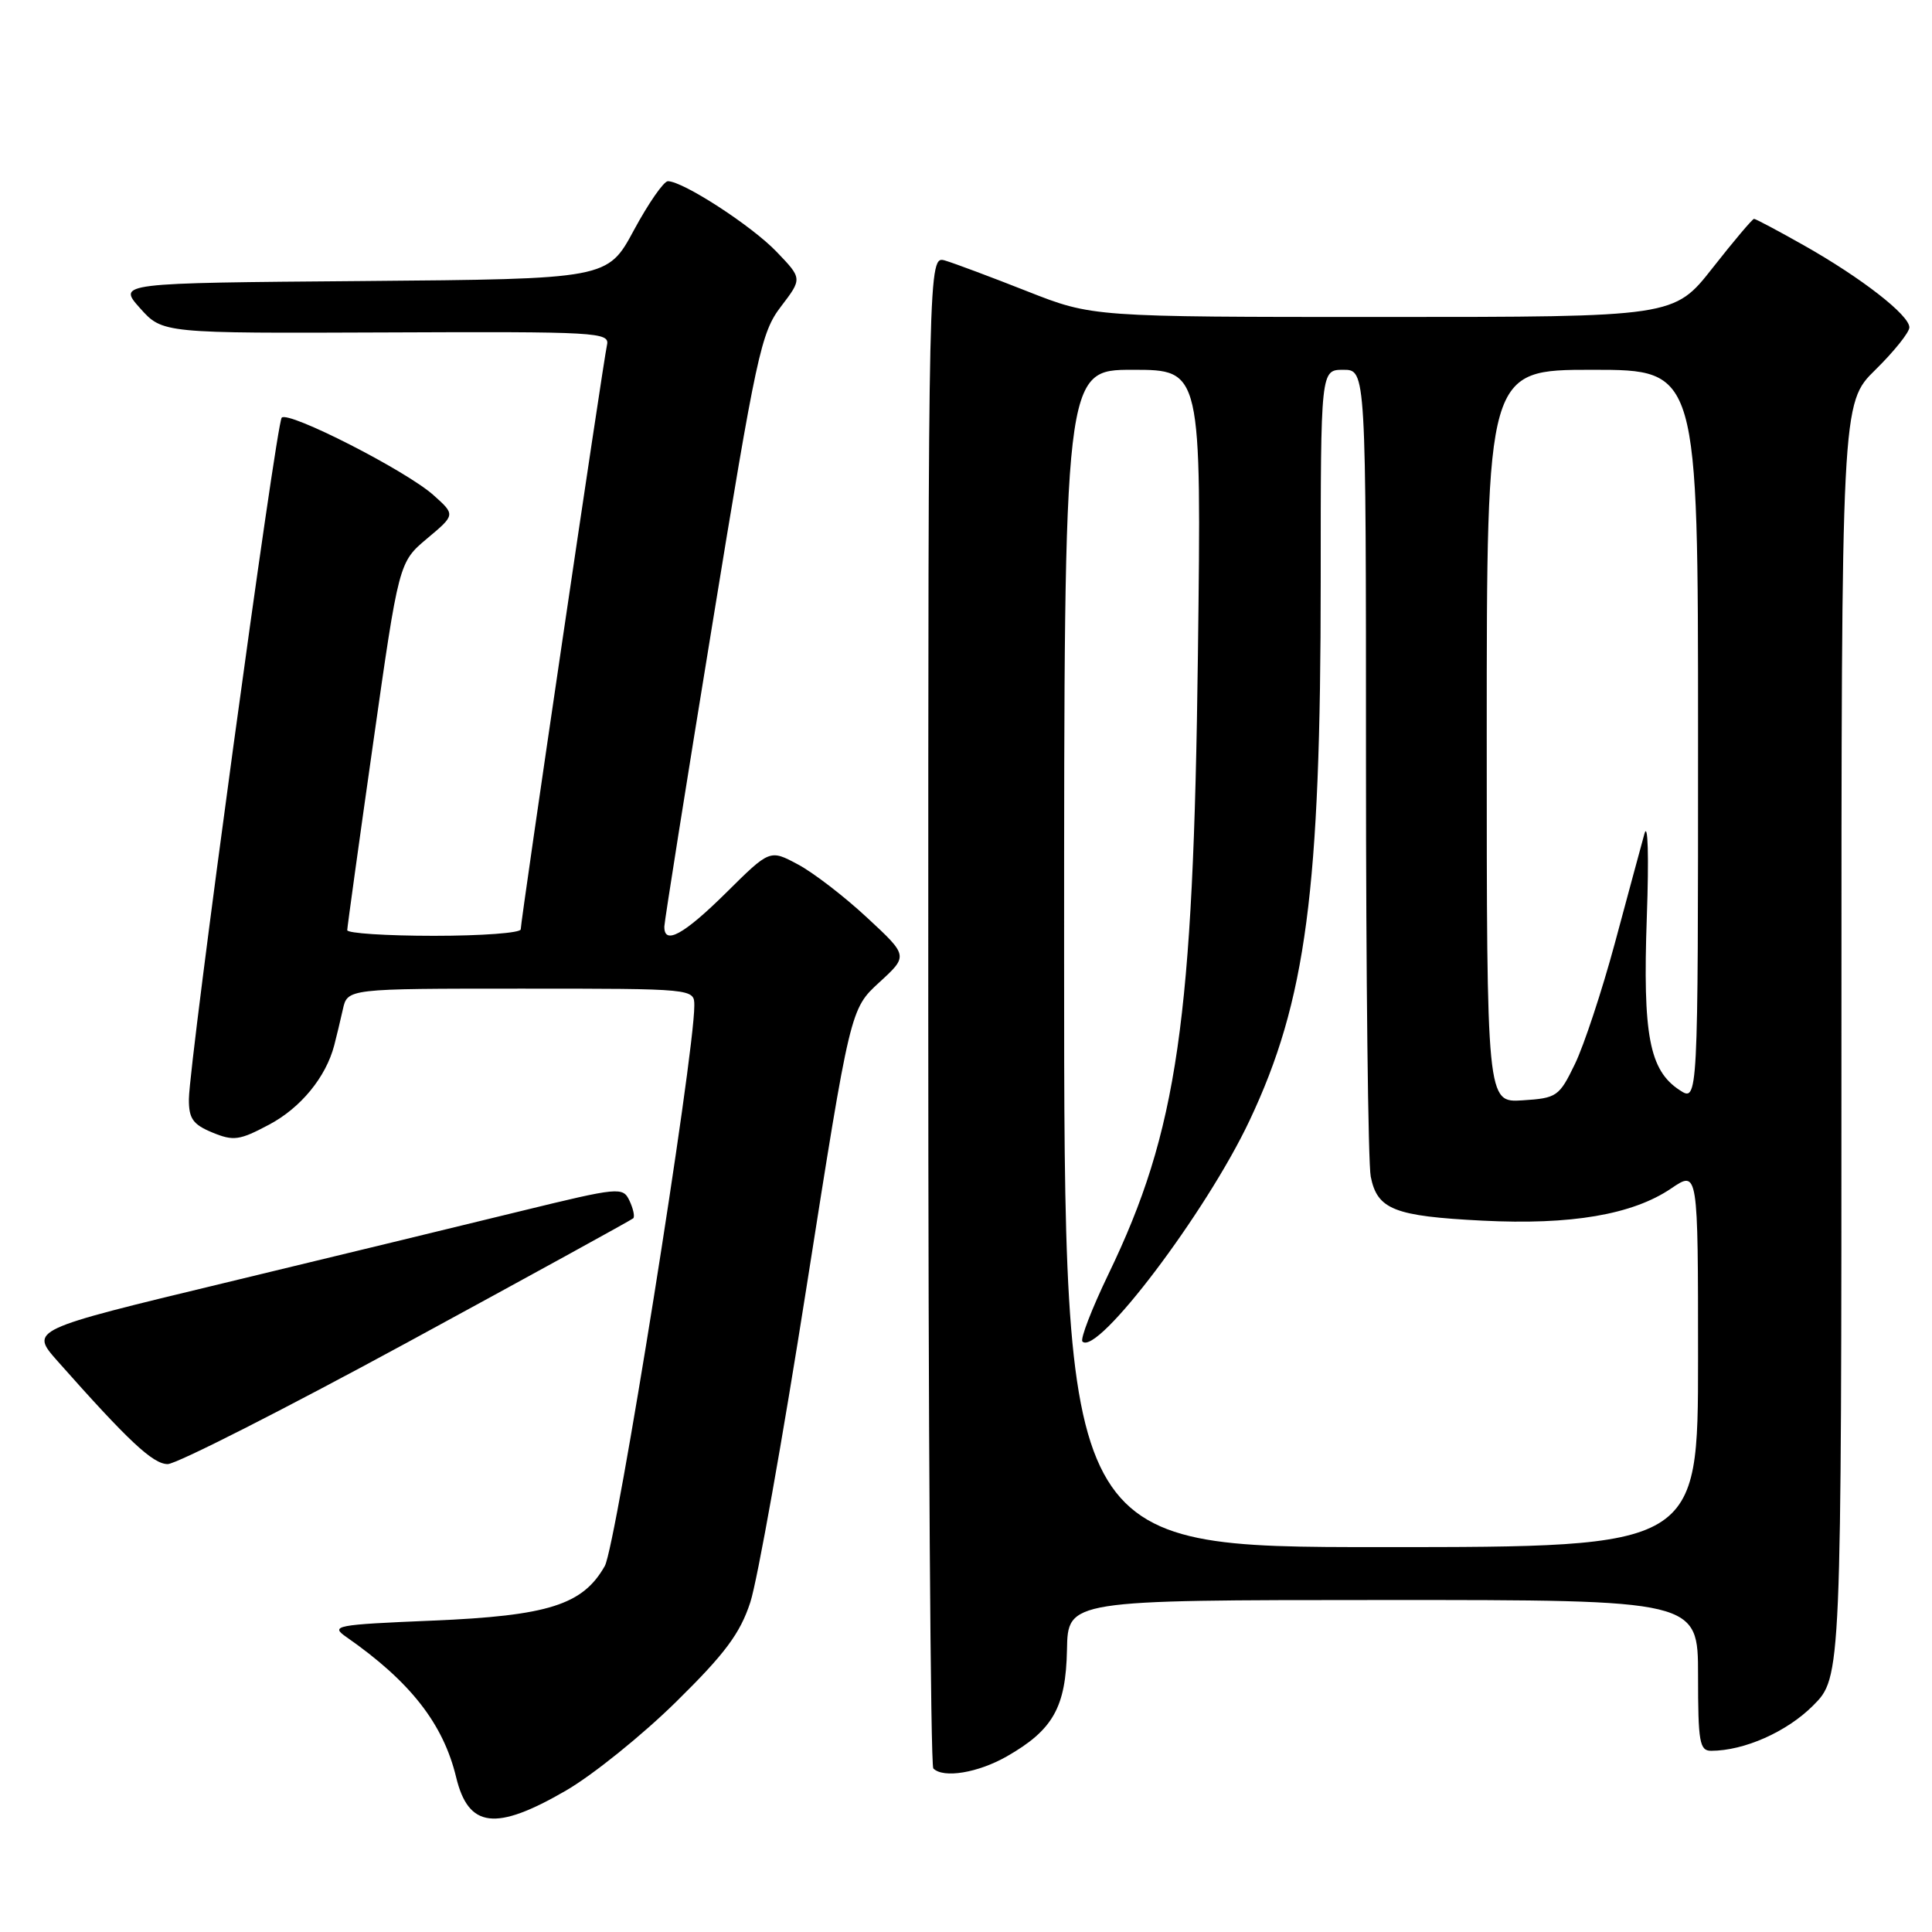 <?xml version="1.0" encoding="UTF-8" standalone="no"?>
<!DOCTYPE svg PUBLIC "-//W3C//DTD SVG 1.1//EN" "http://www.w3.org/Graphics/SVG/1.1/DTD/svg11.dtd" >
<svg xmlns="http://www.w3.org/2000/svg" xmlns:xlink="http://www.w3.org/1999/xlink" version="1.1" viewBox="0 0 256 256">
 <g >
 <path fill="currentColor"
d=" M 75.01 237.25 C 78.56 235.19 85.12 229.90 89.59 225.50 C 96.07 219.13 98.07 216.44 99.42 212.31 C 100.35 209.46 103.72 190.61 106.89 170.41 C 112.67 133.69 112.67 133.69 116.51 130.17 C 120.35 126.65 120.35 126.65 114.88 121.58 C 111.87 118.78 107.75 115.61 105.71 114.53 C 102.01 112.55 102.01 112.55 96.23 118.28 C 90.59 123.86 87.97 125.29 88.03 122.75 C 88.05 122.06 90.89 104.13 94.36 82.91 C 100.23 46.89 100.84 44.07 103.48 40.62 C 106.31 36.91 106.31 36.91 102.90 33.36 C 99.61 29.92 90.53 24.03 88.50 24.01 C 87.95 24.01 85.93 26.92 84.00 30.49 C 80.51 36.97 80.51 36.97 48.04 37.24 C 15.58 37.50 15.58 37.50 18.56 40.84 C 21.54 44.17 21.54 44.17 51.19 44.05 C 79.19 43.93 80.81 44.02 80.43 45.71 C 79.93 47.92 69.00 121.96 69.00 123.14 C 69.00 123.62 63.83 124.00 57.50 124.00 C 51.17 124.00 46.00 123.66 46.01 123.25 C 46.02 122.84 47.56 111.70 49.44 98.50 C 52.85 74.50 52.85 74.50 56.60 71.35 C 60.35 68.21 60.35 68.21 57.43 65.60 C 53.82 62.37 38.24 54.42 37.33 55.34 C 36.60 56.07 25.08 140.60 25.03 145.63 C 25.01 148.21 25.55 148.99 28.13 150.06 C 30.94 151.22 31.73 151.11 35.64 149.03 C 39.84 146.81 43.19 142.73 44.29 138.50 C 44.58 137.40 45.09 135.26 45.43 133.75 C 46.04 131.00 46.04 131.00 69.02 131.00 C 92.00 131.00 92.00 131.00 92.00 133.25 C 92.01 139.94 81.64 204.83 80.14 207.50 C 77.23 212.65 72.66 214.10 57.30 214.74 C 44.41 215.28 43.74 215.41 45.89 216.91 C 54.36 222.81 58.73 228.39 60.44 235.49 C 62.07 242.24 65.67 242.67 75.01 237.25 Z  M 133.41 232.73 C 139.54 229.23 141.23 226.22 141.38 218.60 C 141.50 212.02 141.50 212.02 183.25 212.01 C 225.00 212.00 225.00 212.00 225.00 222.00 C 225.00 230.86 225.20 232.00 226.75 231.99 C 231.12 231.98 236.76 229.48 240.23 226.01 C 244.00 222.24 244.00 222.24 244.00 137.83 C 244.00 53.42 244.00 53.42 248.50 49.00 C 250.97 46.57 253.00 44.04 253.00 43.38 C 253.00 41.76 246.67 36.83 239.04 32.52 C 235.61 30.58 232.63 29.00 232.42 29.00 C 232.21 29.00 229.74 31.92 226.93 35.50 C 221.82 42.00 221.82 42.00 183.28 42.00 C 144.75 42.00 144.75 42.00 136.12 38.60 C 131.38 36.73 126.49 34.90 125.25 34.53 C 123.00 33.87 123.00 33.87 123.00 133.77 C 123.00 188.71 123.30 233.97 123.67 234.33 C 125.00 235.67 129.59 234.91 133.41 232.73 Z  M 53.90 177.92 C 70.18 169.07 83.68 161.65 83.91 161.43 C 84.13 161.20 83.91 160.16 83.41 159.10 C 82.53 157.25 82.07 157.29 69.00 160.48 C 61.58 162.30 43.90 166.58 29.73 170.00 C 3.96 176.21 3.96 176.21 7.63 180.36 C 17.03 190.97 20.27 194.00 22.22 194.00 C 23.37 194.00 37.62 186.76 53.90 177.92 Z  M 141.00 127.00 C 141.00 49.00 141.00 49.00 150.10 49.00 C 159.20 49.00 159.20 49.00 158.73 86.75 C 158.13 135.31 156.03 149.85 146.87 168.84 C 144.66 173.43 143.11 177.45 143.43 177.76 C 145.39 179.72 159.84 160.62 165.56 148.50 C 173.07 132.62 175.00 117.99 175.00 77.04 C 175.00 49.00 175.00 49.00 178.00 49.00 C 181.00 49.00 181.00 49.00 181.00 100.87 C 181.00 129.41 181.28 154.17 181.63 155.91 C 182.50 160.27 184.74 161.15 196.40 161.74 C 208.17 162.34 216.32 160.95 221.45 157.47 C 225.00 155.06 225.00 155.06 225.00 180.03 C 225.00 205.00 225.00 205.00 183.00 205.00 C 141.00 205.00 141.00 205.00 141.00 127.00 Z  M 197.00 97.55 C 197.00 49.00 197.00 49.00 211.00 49.00 C 225.00 49.00 225.00 49.00 225.00 97.52 C 225.00 146.05 225.00 146.05 222.55 144.44 C 218.55 141.82 217.66 137.15 218.21 121.56 C 218.50 113.44 218.36 108.77 217.89 110.50 C 217.44 112.15 215.67 118.67 213.97 125.00 C 212.26 131.32 209.88 138.53 208.68 141.00 C 206.60 145.30 206.29 145.51 201.75 145.80 C 197.00 146.11 197.00 146.11 197.00 97.55 Z "/>
</g>
</svg>